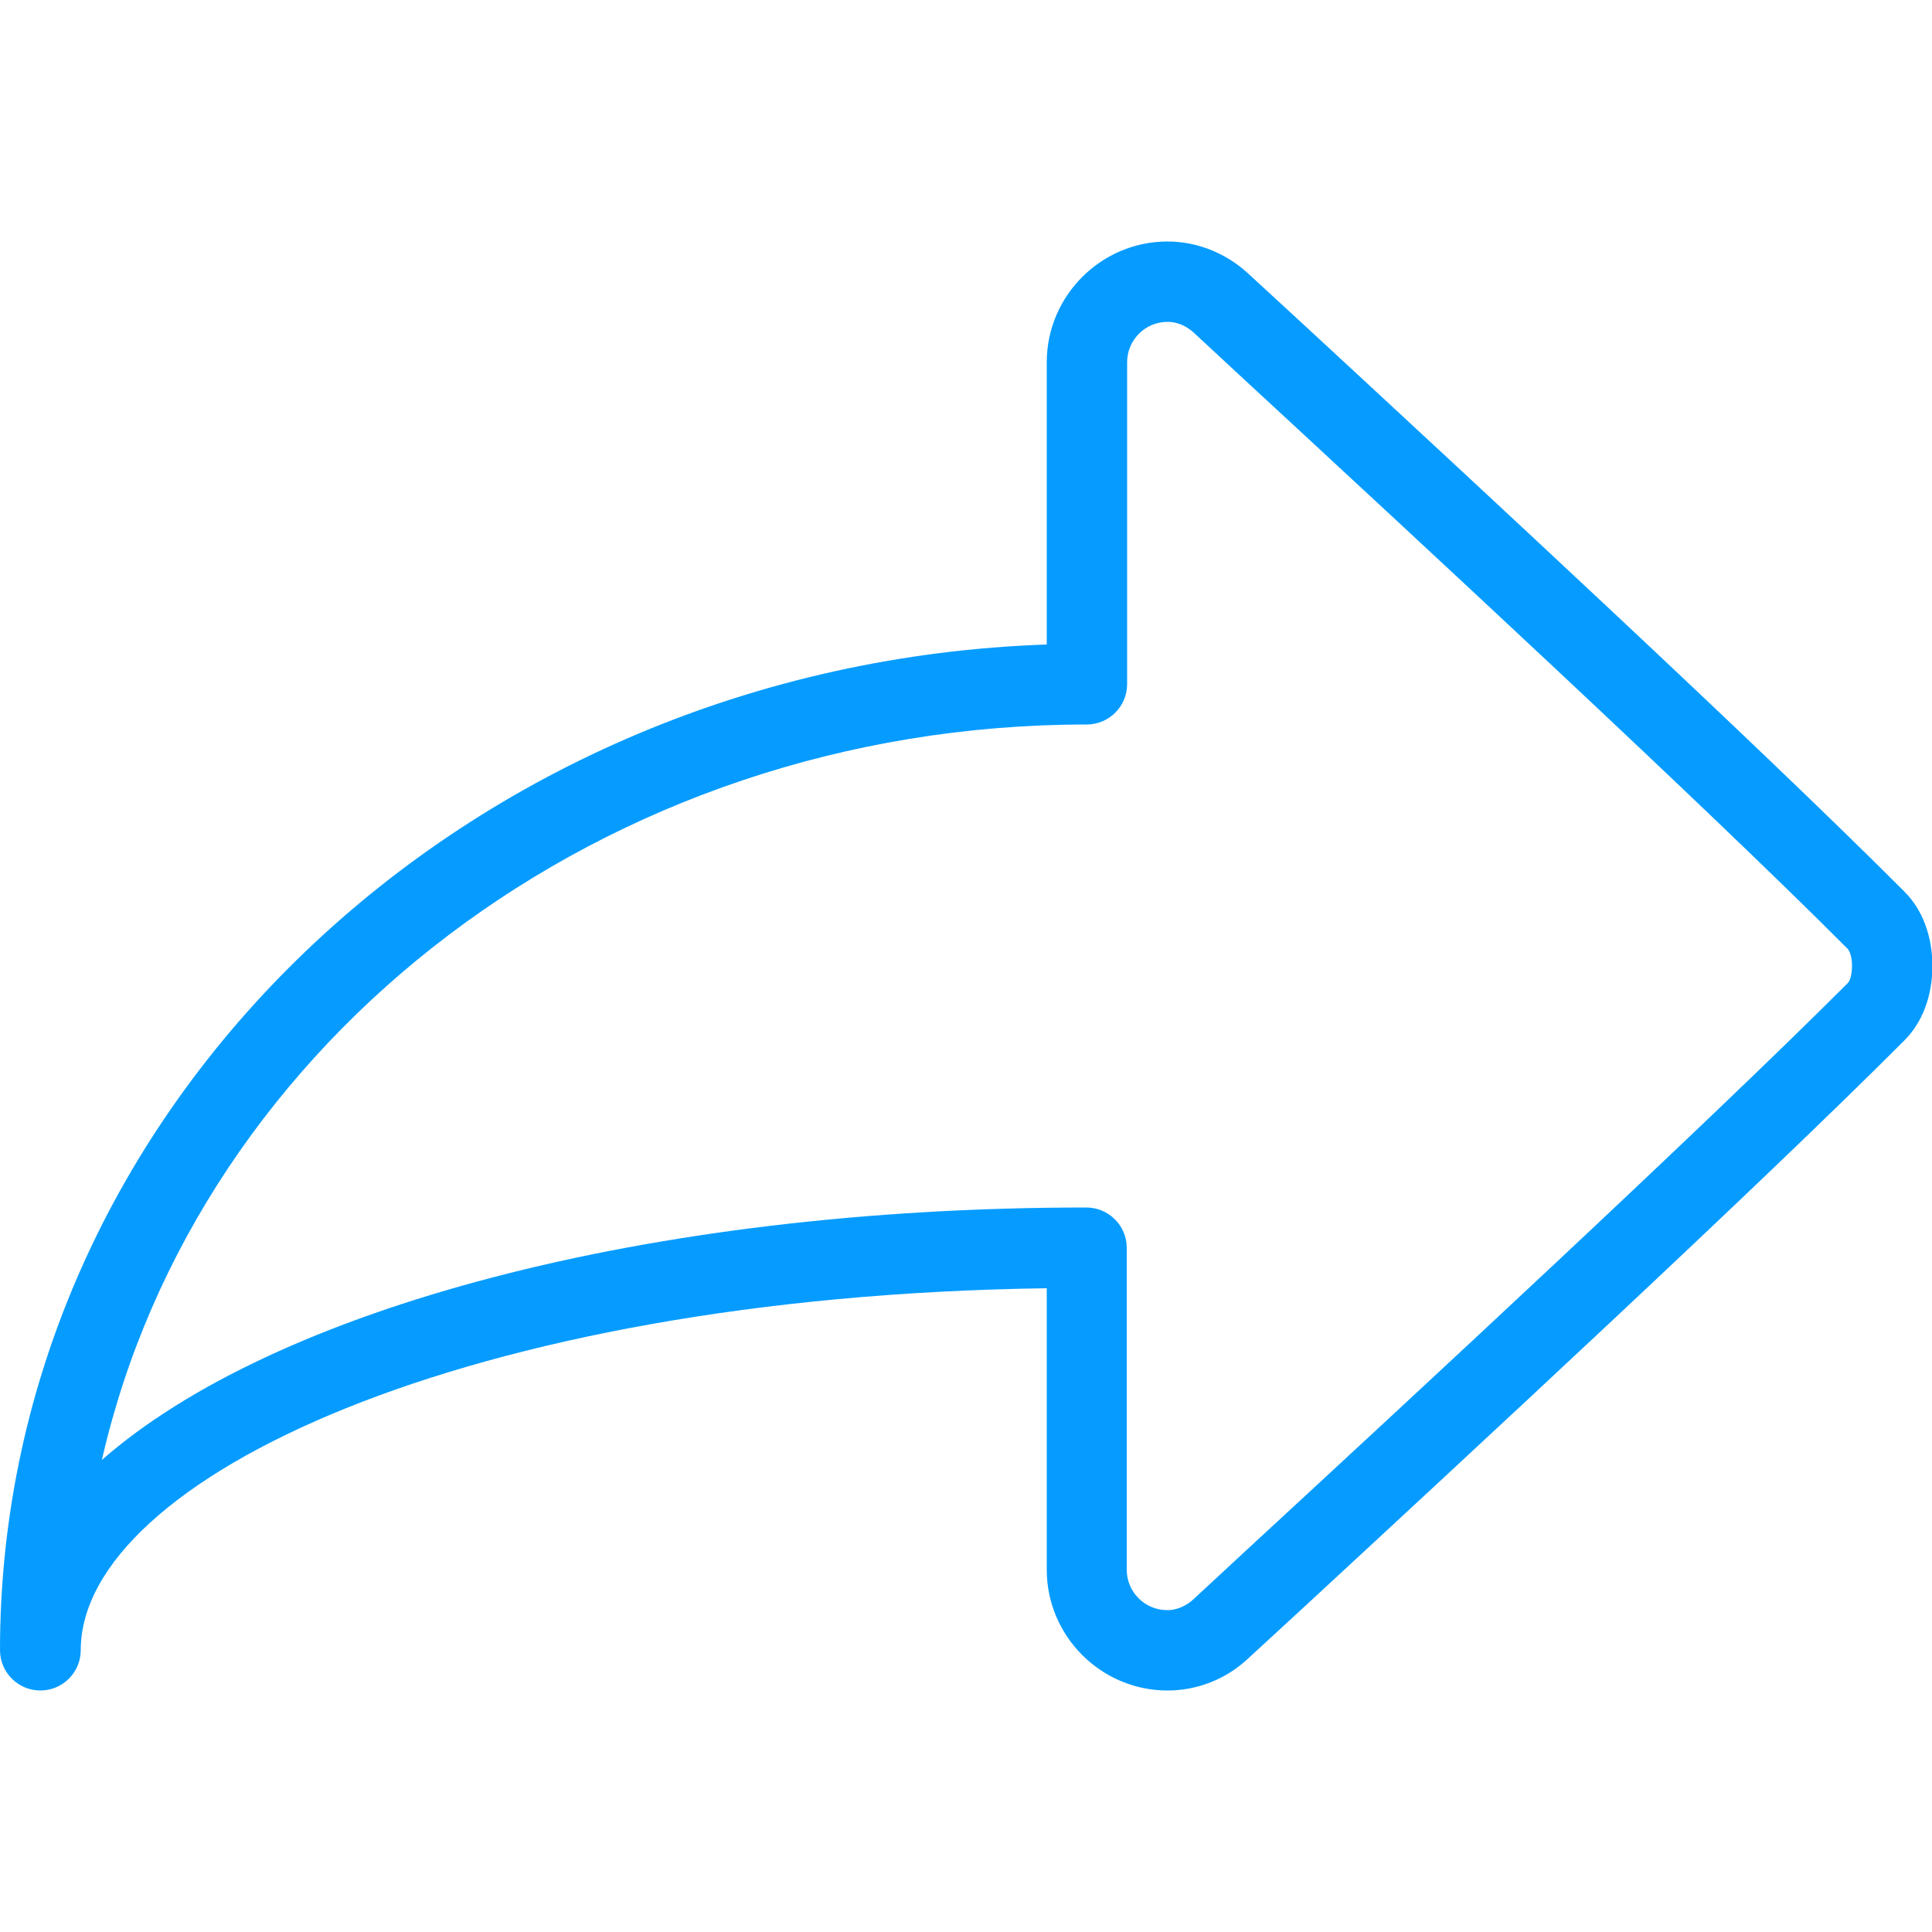 <?xml version="1.0" encoding="utf-8"?>
<!-- Generator: Adobe Illustrator 22.1.0, SVG Export Plug-In . SVG Version: 6.00 Build 0)  -->
<svg version="1.1" id="Layer_1" xmlns="http://www.w3.org/2000/svg" xmlns:xlink="http://www.w3.org/1999/xlink" x="0px" y="0px"
	 viewBox="0 0 512 512" style="enable-background:new 0 0 512 512;" xml:space="preserve">
<g>
	<g>
		<path class="st0" d="M0,437.3c0,5.9,4.8,10.7,10.7,10.7s10.7-4.8,10.7-10.7c0-45.3,102.4-93.8,256-95.9V416c0,17.6,14.4,32,32,32
			c7.9,0,15.6-3,21.5-8.6l13.8-12.7c45.3-41.9,121.2-112.1,160-151c4.8-4.8,7.4-11.8,7.4-19.7c0-7.9-2.6-14.9-7.4-19.7
			c-38.8-38.9-114.7-109.1-160-151l-13.8-12.7c-5.9-5.5-13.6-8.6-21.5-8.6c-17.6,0-32,14.4-32,32v74.8C123.4,176.1,0,293.6,0,437.3z
			 M27,386.9C52.4,275.7,159.8,192,288,192c5.9,0,10.7-4.8,10.7-10.7V96c0-5.9,4.8-10.7,10.7-10.7c3.2,0,5.6,1.6,7,2.9l13.8,12.8
			c45.2,41.8,120.9,111.8,159.4,150.4c0.6,0.6,1.2,2.2,1.2,4.6c0,2.4-0.6,4.1-1.2,4.6C451,299.2,375.4,369.2,330.1,411l-13.8,12.8
			c-1.4,1.3-3.8,2.9-7,2.9c-5.9,0-10.7-4.8-10.7-10.7v-85.3c0-5.9-4.8-10.7-10.7-10.7C171.1,320,72.5,347,27,386.9z" fill="#069cff"/>
	</g>
</g>
</svg>
